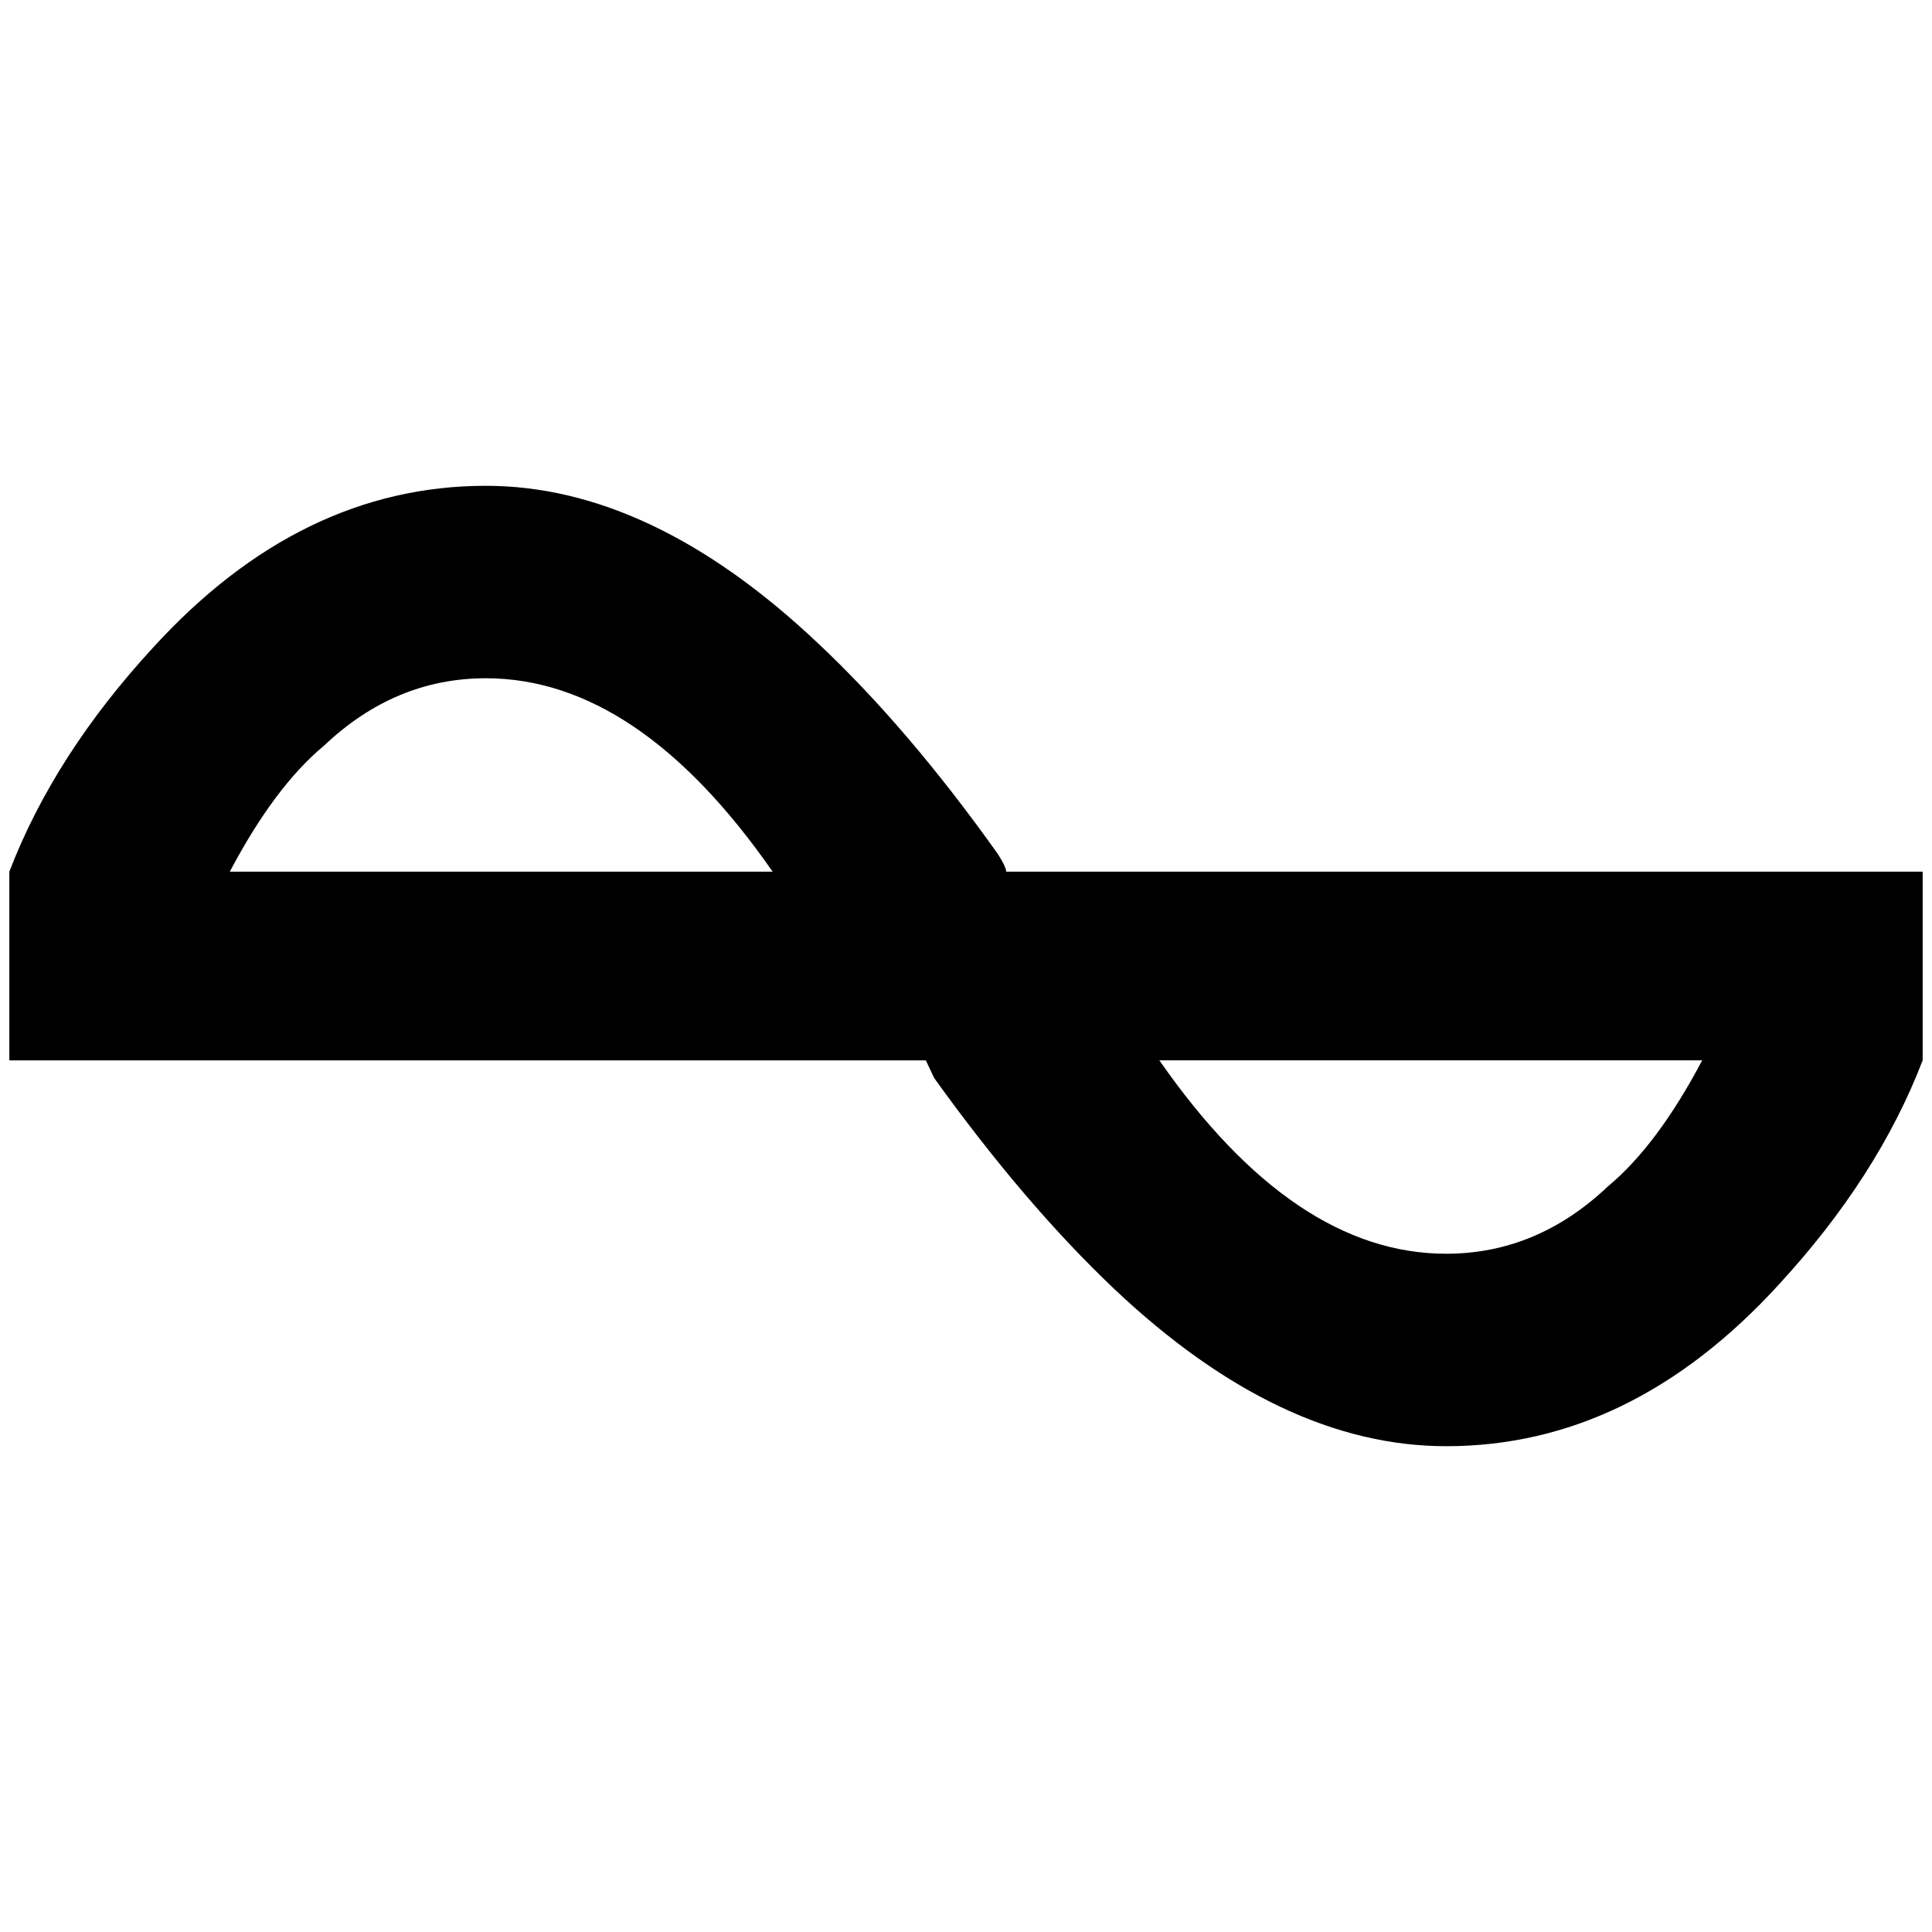 <?xml version="1.0" standalone="no"?>
<!DOCTYPE svg PUBLIC "-//W3C//DTD SVG 1.1//EN" "http://www.w3.org/Graphics/SVG/1.1/DTD/svg11.dtd" >
<svg xmlns="http://www.w3.org/2000/svg" xmlns:xlink="http://www.w3.org/1999/xlink" version="1.1" width="2048" height="2048" viewBox="-10 0 2068 2048">
   <path fill="currentColor"
d="M1067 923q0 -5 -9 -19q-96 -135 -193 -226q-178 -168 -355 -168q-198 0 -356 173q-106 115 -154 240v202h981l9 19q97 135 193 226q178 168 355 168q198 0 356 -173q106 -115 154 -240v-202h-981zM510 716q163 0 307 207h-581q48 -91 101 -135q76 -72 173 -72zM1538 1332
q-163 0 -307 -207h581q-48 91 -101 135q-76 72 -173 72z" />
</svg>

